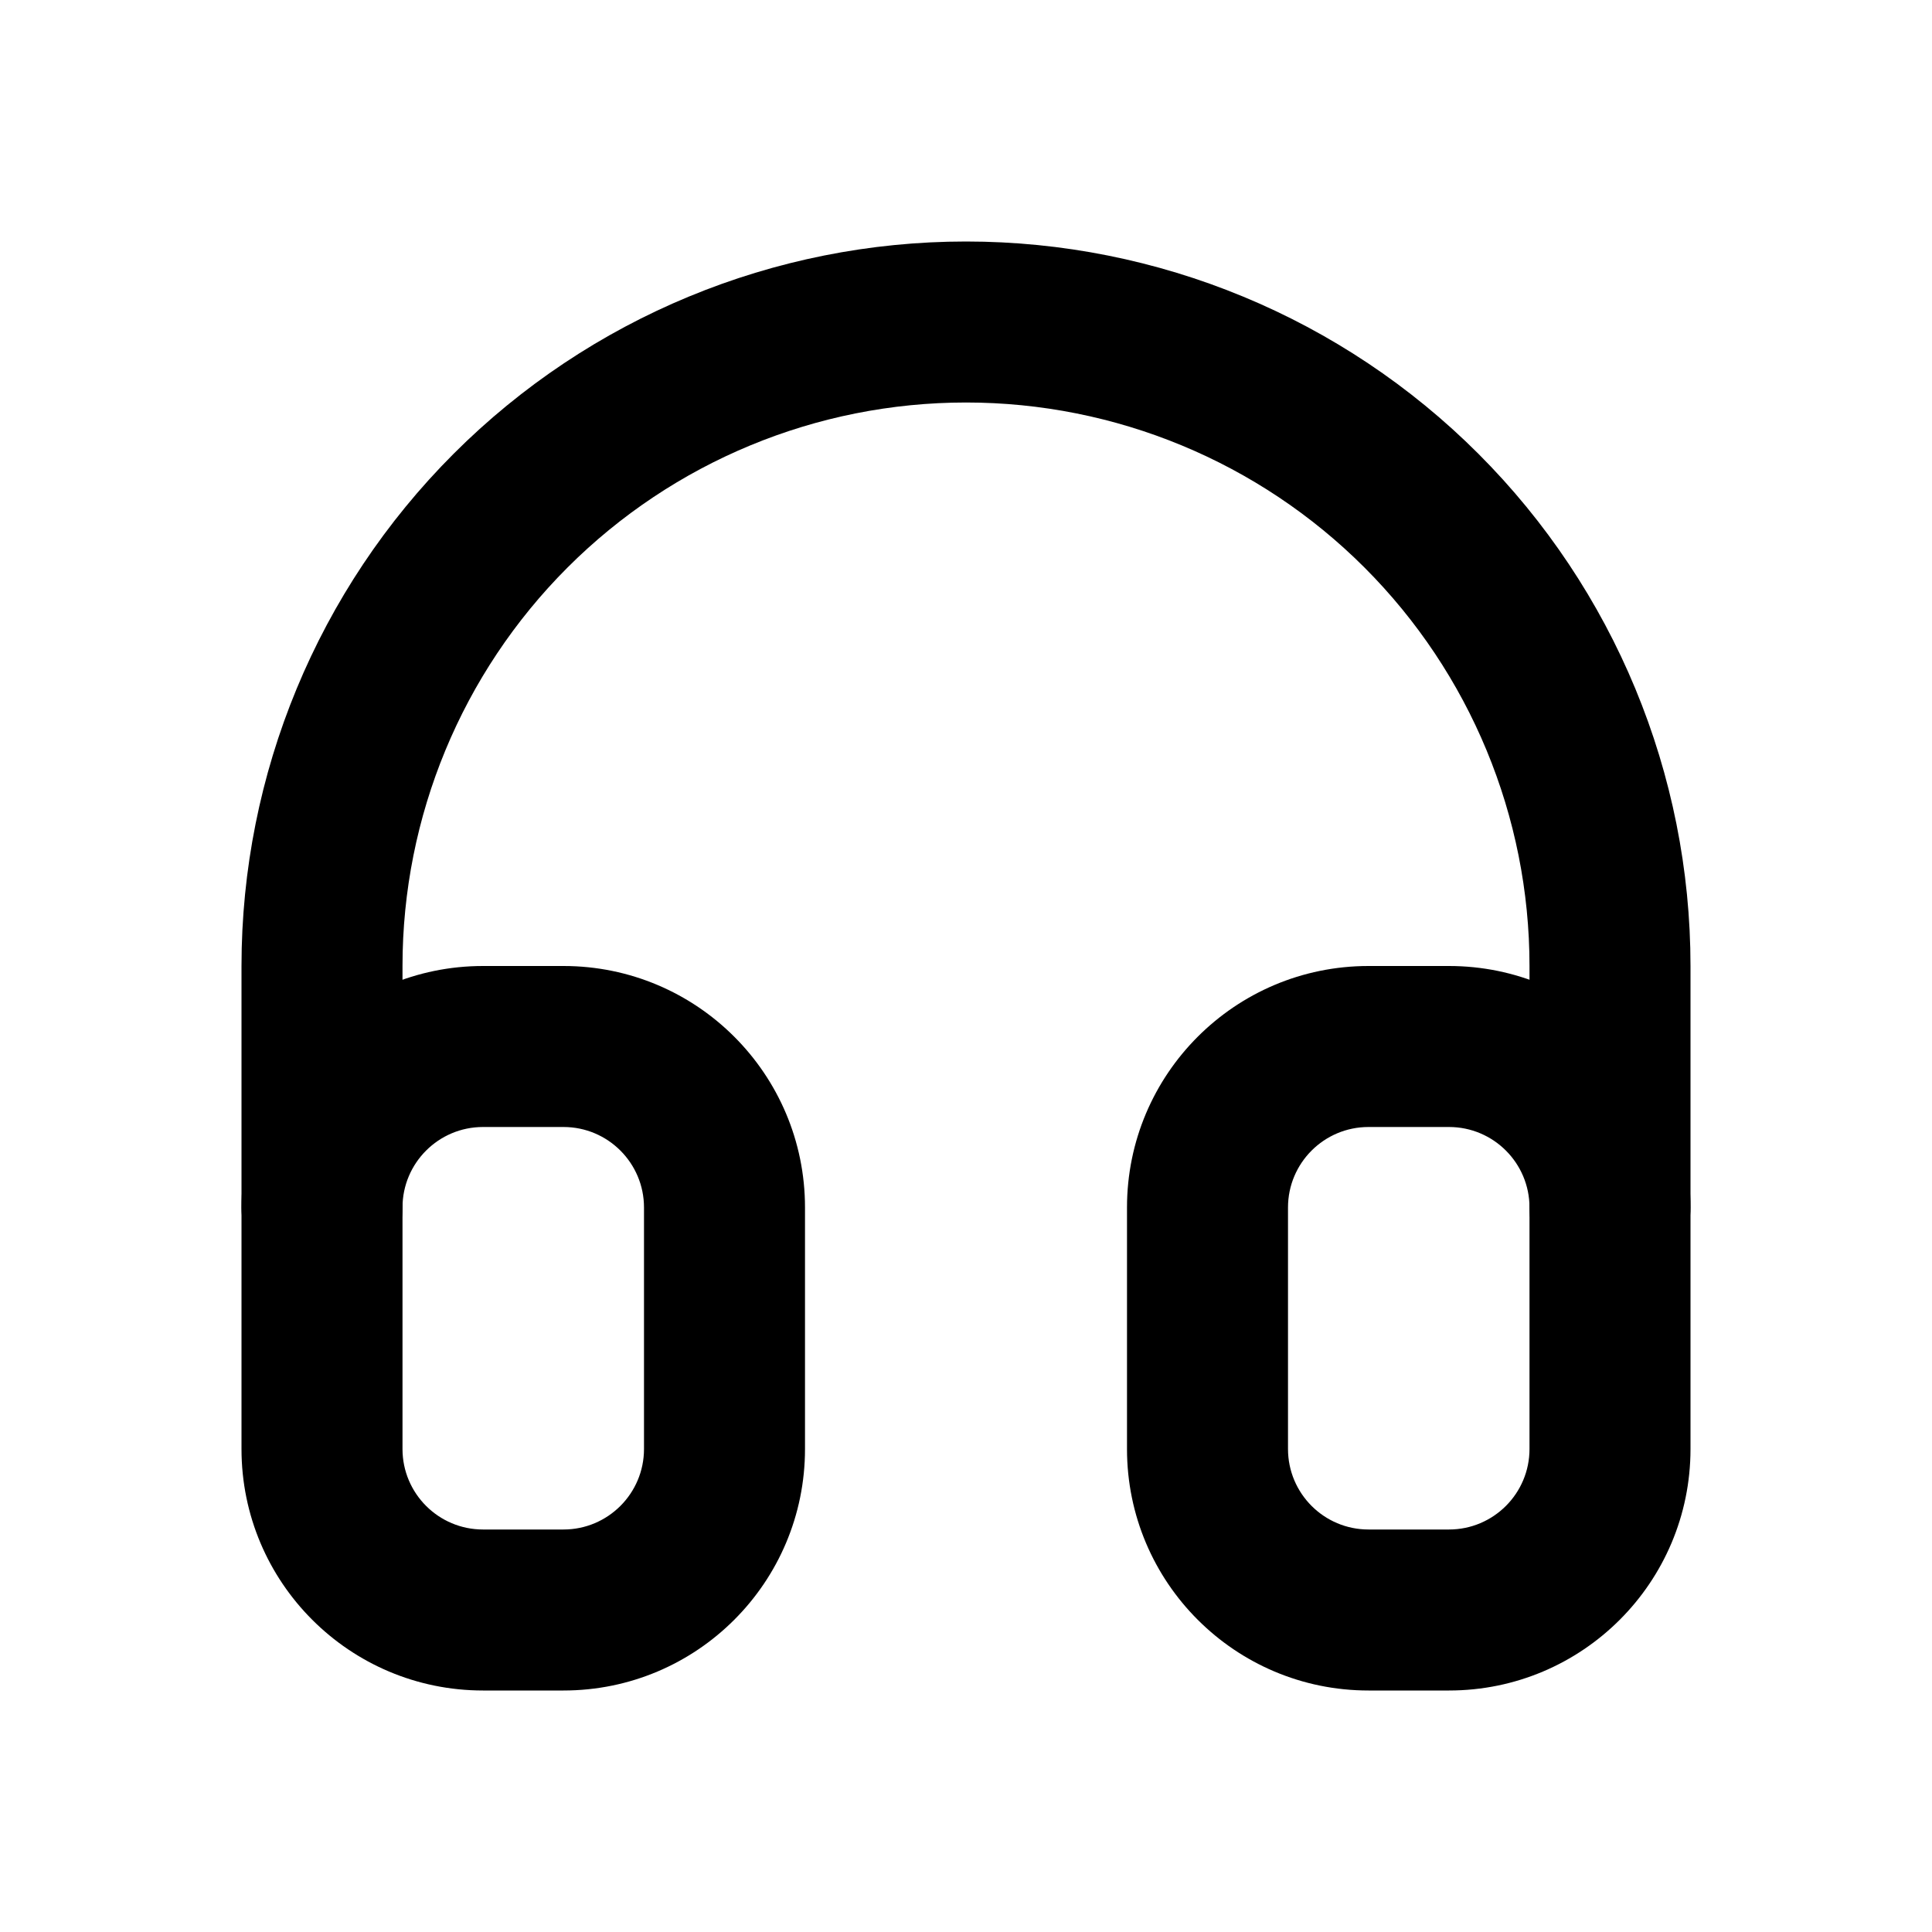 <svg width="24" height="24" viewBox="0 0 24 24" fill="none" xmlns="http://www.w3.org/2000/svg">
<path fill-rule="evenodd" clip-rule="evenodd" d="M6 14C5.448 14 5 14.448 5 15V18C5 18.552 5.448 19 6 19H7C7.552 19 8 18.552 8 18V15C8 14.448 7.552 14 7 14H6ZM3 15C3 13.343 4.343 12 6 12H7C8.657 12 10 13.343 10 15V18C10 19.657 8.657 21 7 21H6C4.343 21 3 19.657 3 18V15Z" fill="black"/>
<path fill-rule="evenodd" clip-rule="evenodd" d="M17 14C16.448 14 16 14.448 16 15V18C16 18.552 16.448 19 17 19H18C18.552 19 19 18.552 19 18V15C19 14.448 18.552 14 18 14H17ZM14 15C14 13.343 15.343 12 17 12H18C19.657 12 21 13.343 21 15V18C21 19.657 19.657 21 18 21H17C15.343 21 14 19.657 14 18V15Z" fill="black"/>
<path fill-rule="evenodd" clip-rule="evenodd" d="M12 5C10.143 5 8.363 5.737 7.05 7.05C5.737 8.363 5 10.143 5 12V15C5 15.552 4.552 16 4 16C3.448 16 3 15.552 3 15V12C3 9.613 3.948 7.324 5.636 5.636C7.324 3.948 9.613 3 12 3C14.387 3 16.676 3.948 18.364 5.636C20.052 7.324 21 9.613 21 12V15C21 15.552 20.552 16 20 16C19.448 16 19 15.552 19 15V12C19 10.143 18.262 8.363 16.95 7.05C15.637 5.737 13.857 5 12 5Z" fill="black"/>
</svg>
